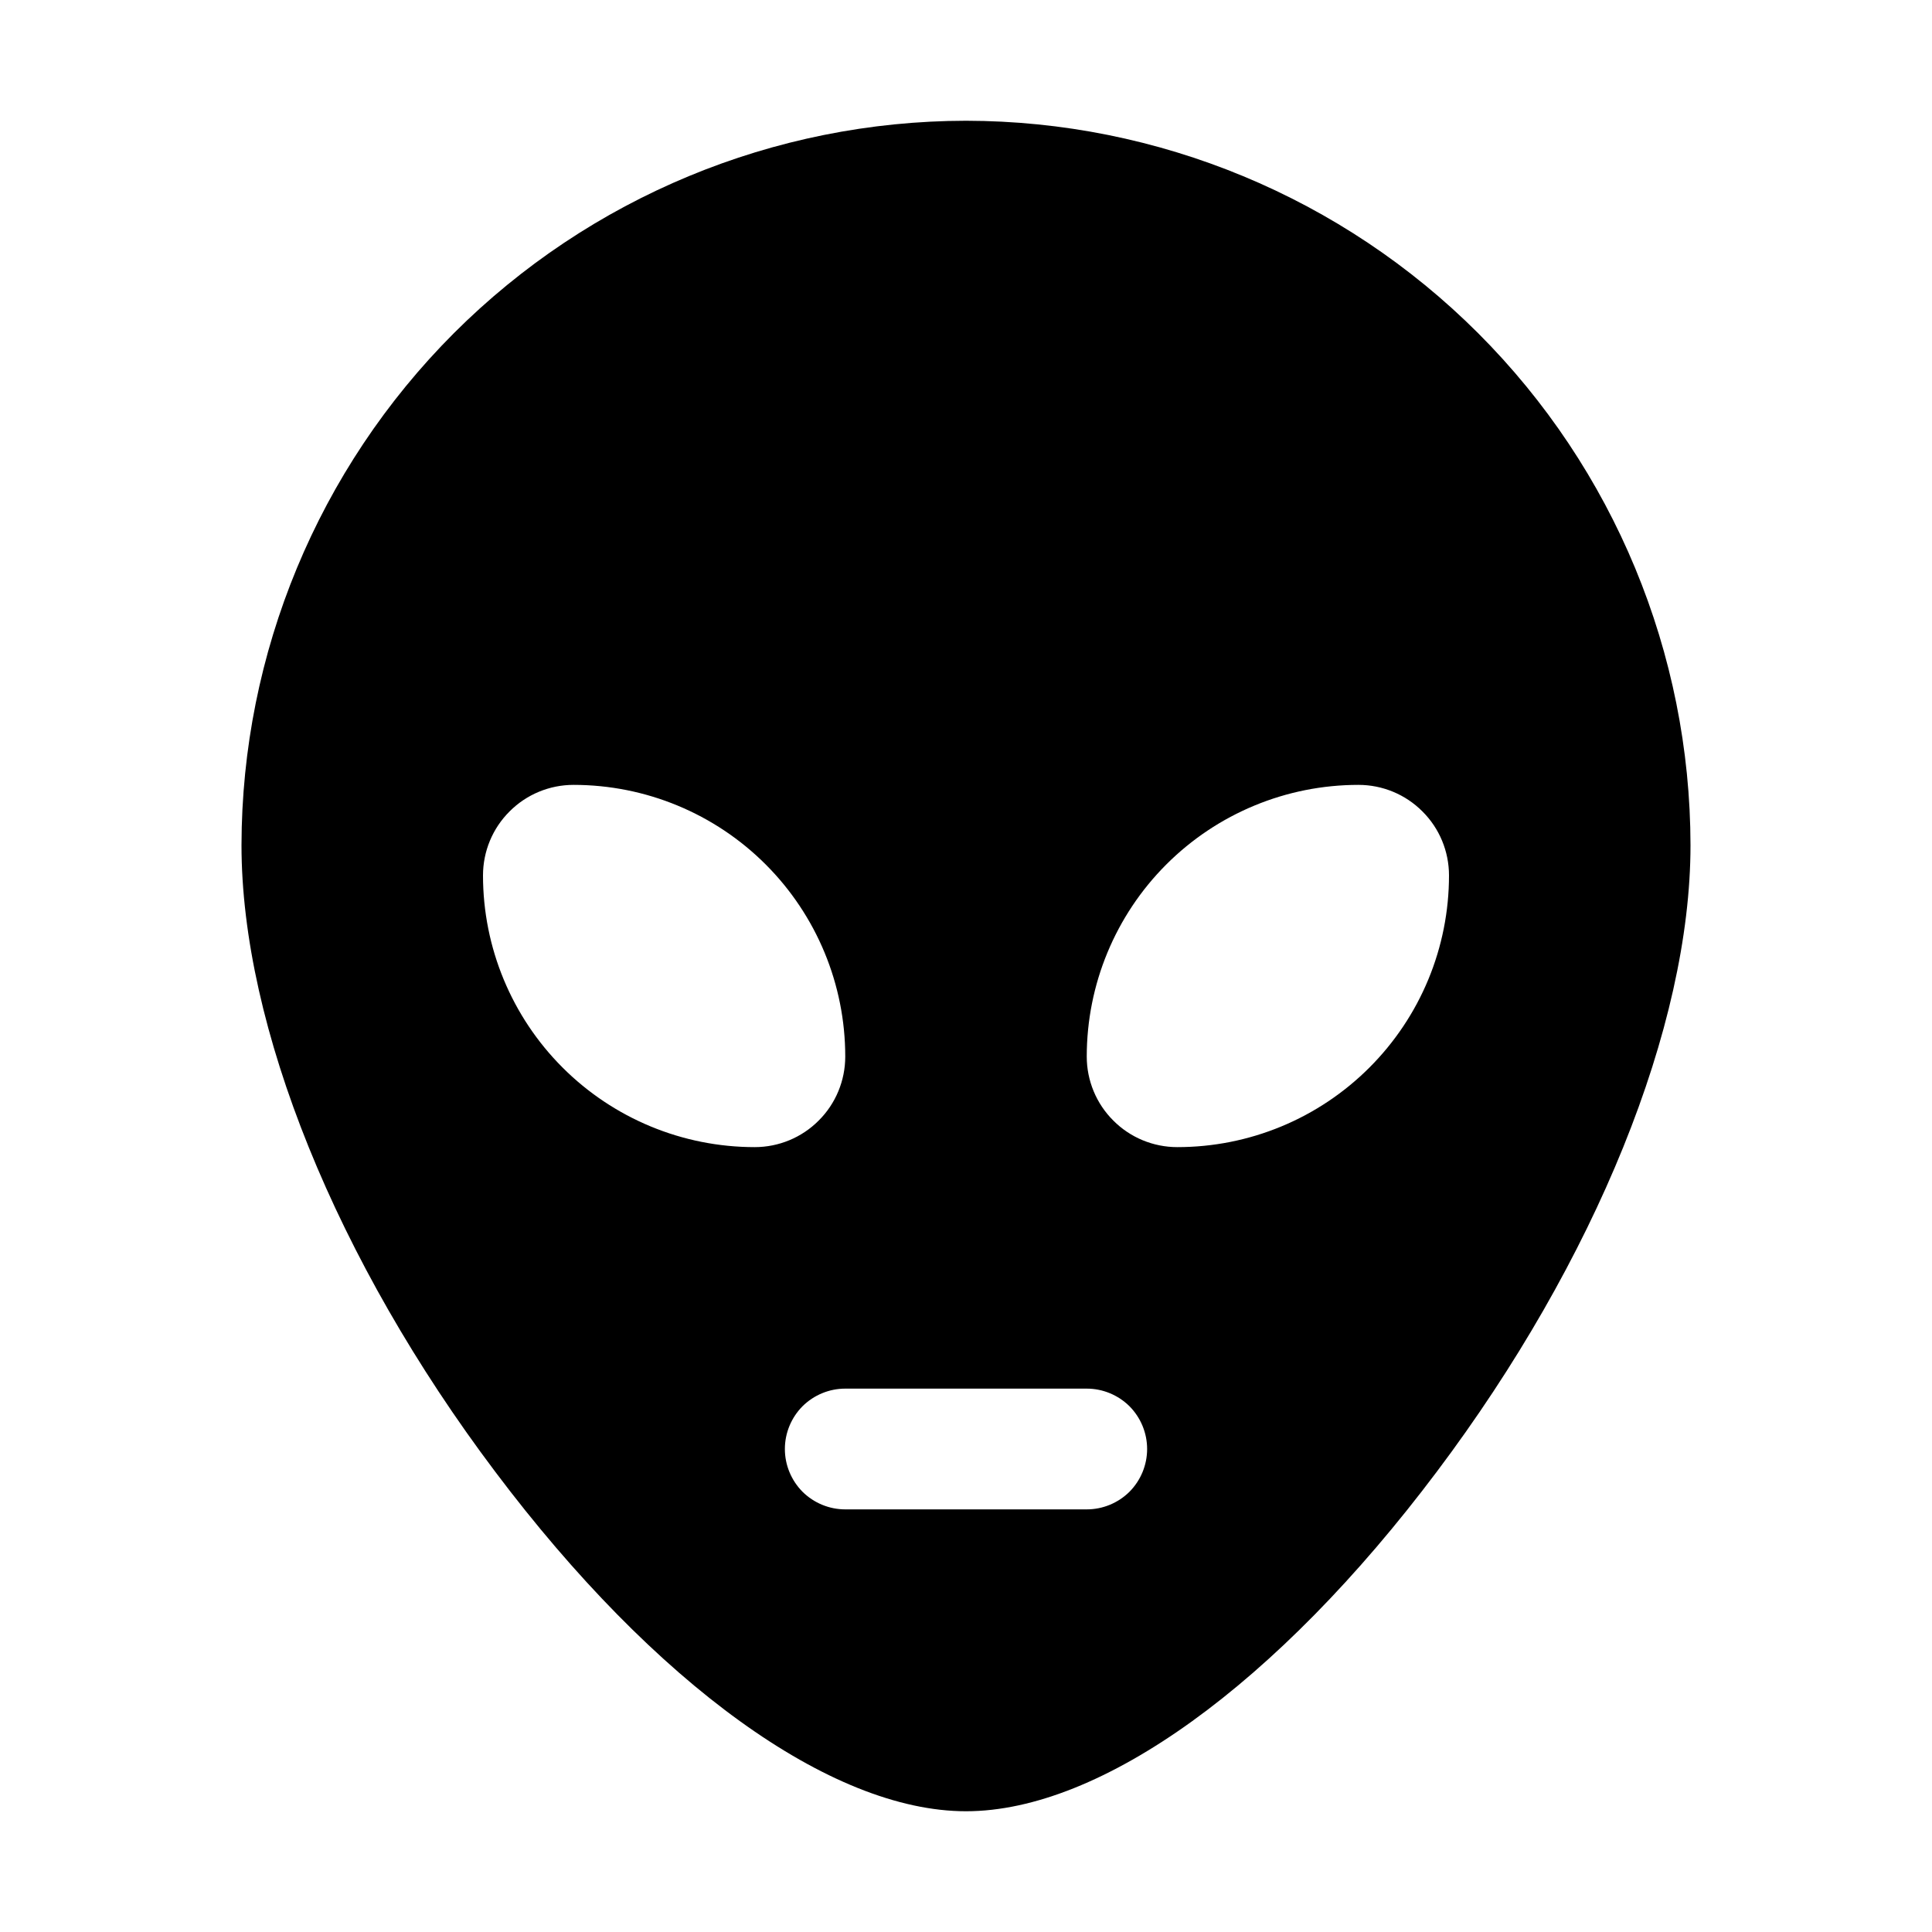 <svg width="16" height="16" viewBox="0 0 16 16" fill="none" xmlns="http://www.w3.org/2000/svg">
<g clip-path="url(#clip0_5_1664)">
<path d="M8 1C6.409 1.002 4.884 1.635 3.759 2.759C2.635 3.884 2.002 5.409 2 7C2 8.5 2.785 10.441 4.101 12.188C5.424 13.947 6.882 15 8 15C9.118 15 10.576 13.949 11.899 12.188C13.215 10.438 14 8.5 14 7C13.998 5.409 13.366 3.884 12.241 2.759C11.116 1.635 9.591 1.002 8 1ZM4 7.25C4 7.051 4.079 6.86 4.22 6.72C4.36 6.579 4.551 6.5 4.75 6.5C5.347 6.5 5.919 6.737 6.341 7.159C6.763 7.581 7 8.153 7 8.75C7 8.949 6.921 9.14 6.78 9.28C6.64 9.421 6.449 9.5 6.25 9.5C5.653 9.5 5.081 9.263 4.659 8.841C4.237 8.419 4 7.847 4 7.25ZM9 12.5H7C6.867 12.5 6.74 12.447 6.646 12.354C6.553 12.26 6.5 12.133 6.5 12C6.5 11.867 6.553 11.74 6.646 11.646C6.74 11.553 6.867 11.5 7 11.5H9C9.133 11.5 9.26 11.553 9.354 11.646C9.447 11.74 9.5 11.867 9.5 12C9.5 12.133 9.447 12.26 9.354 12.354C9.26 12.447 9.133 12.5 9 12.5ZM9.75 9.5C9.551 9.5 9.36 9.421 9.22 9.28C9.079 9.14 9 8.949 9 8.75C9 8.153 9.237 7.581 9.659 7.159C10.081 6.737 10.653 6.5 11.25 6.5C11.449 6.5 11.64 6.579 11.78 6.72C11.921 6.86 12 7.051 12 7.25C12 7.545 11.942 7.838 11.829 8.111C11.716 8.384 11.55 8.632 11.341 8.841C11.132 9.05 10.884 9.216 10.611 9.329C10.338 9.442 10.046 9.5 9.75 9.5Z" fill="black"/>
</g>
<defs>
<clipPath id="clip0_5_1664">
<rect width="16" height="16" fill="white"/>
</clipPath>
</defs>
</svg>
